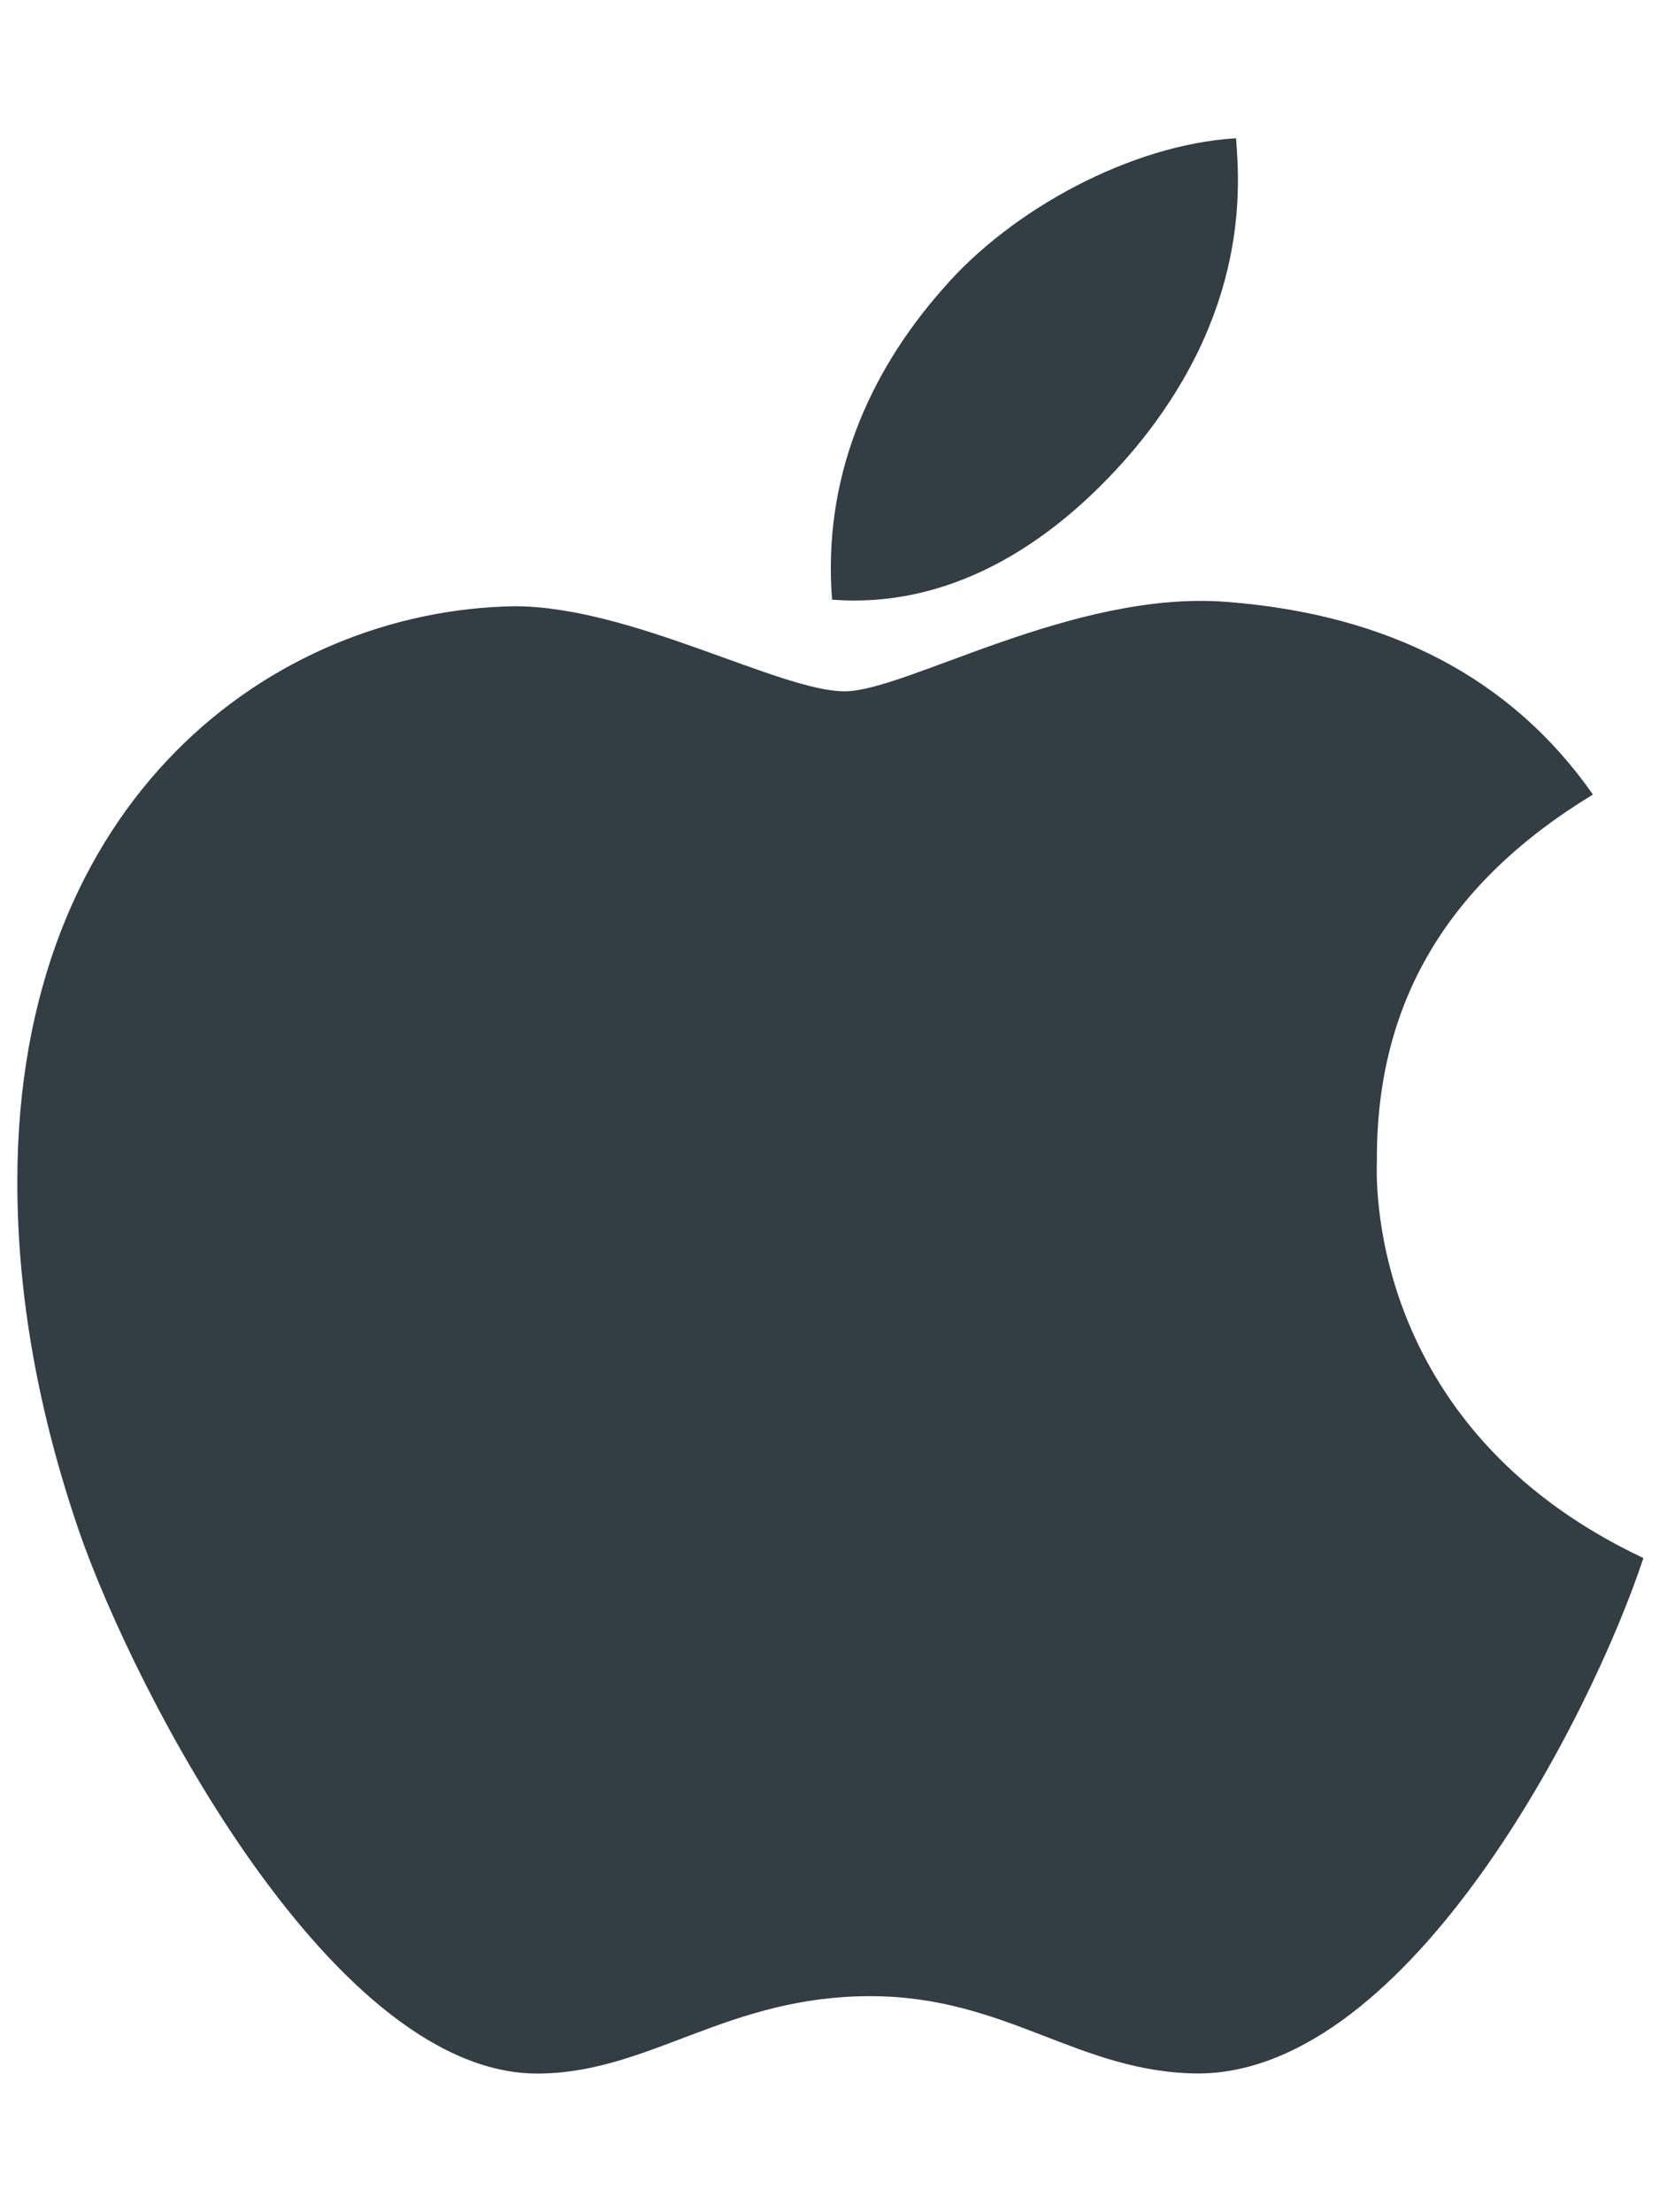 <svg width="18" height="24" viewBox="0 0 18 24" fill="none" xmlns="http://www.w3.org/2000/svg">
<path d="M14.939 12.595C14.93 10.875 15.708 9.577 17.283 8.62C16.402 7.359 15.07 6.666 13.312 6.53C11.648 6.398 9.83 7.5 9.164 7.5C8.461 7.5 6.848 6.577 5.583 6.577C2.967 6.619 0.188 8.662 0.188 12.82C0.188 14.048 0.412 15.317 0.863 16.627C1.462 18.347 3.628 22.566 5.888 22.495C7.069 22.467 7.903 21.656 9.441 21.656C10.931 21.656 11.705 22.495 13.022 22.495C15.3 22.462 17.259 18.628 17.831 16.903C14.775 15.464 14.939 12.684 14.939 12.595ZM12.286 4.898C13.566 3.38 13.448 1.997 13.411 1.5C12.281 1.566 10.973 2.269 10.228 3.136C9.408 4.064 8.925 5.213 9.028 6.506C10.252 6.6 11.367 5.972 12.286 4.898Z" fill="#323D44"/>
</svg>
